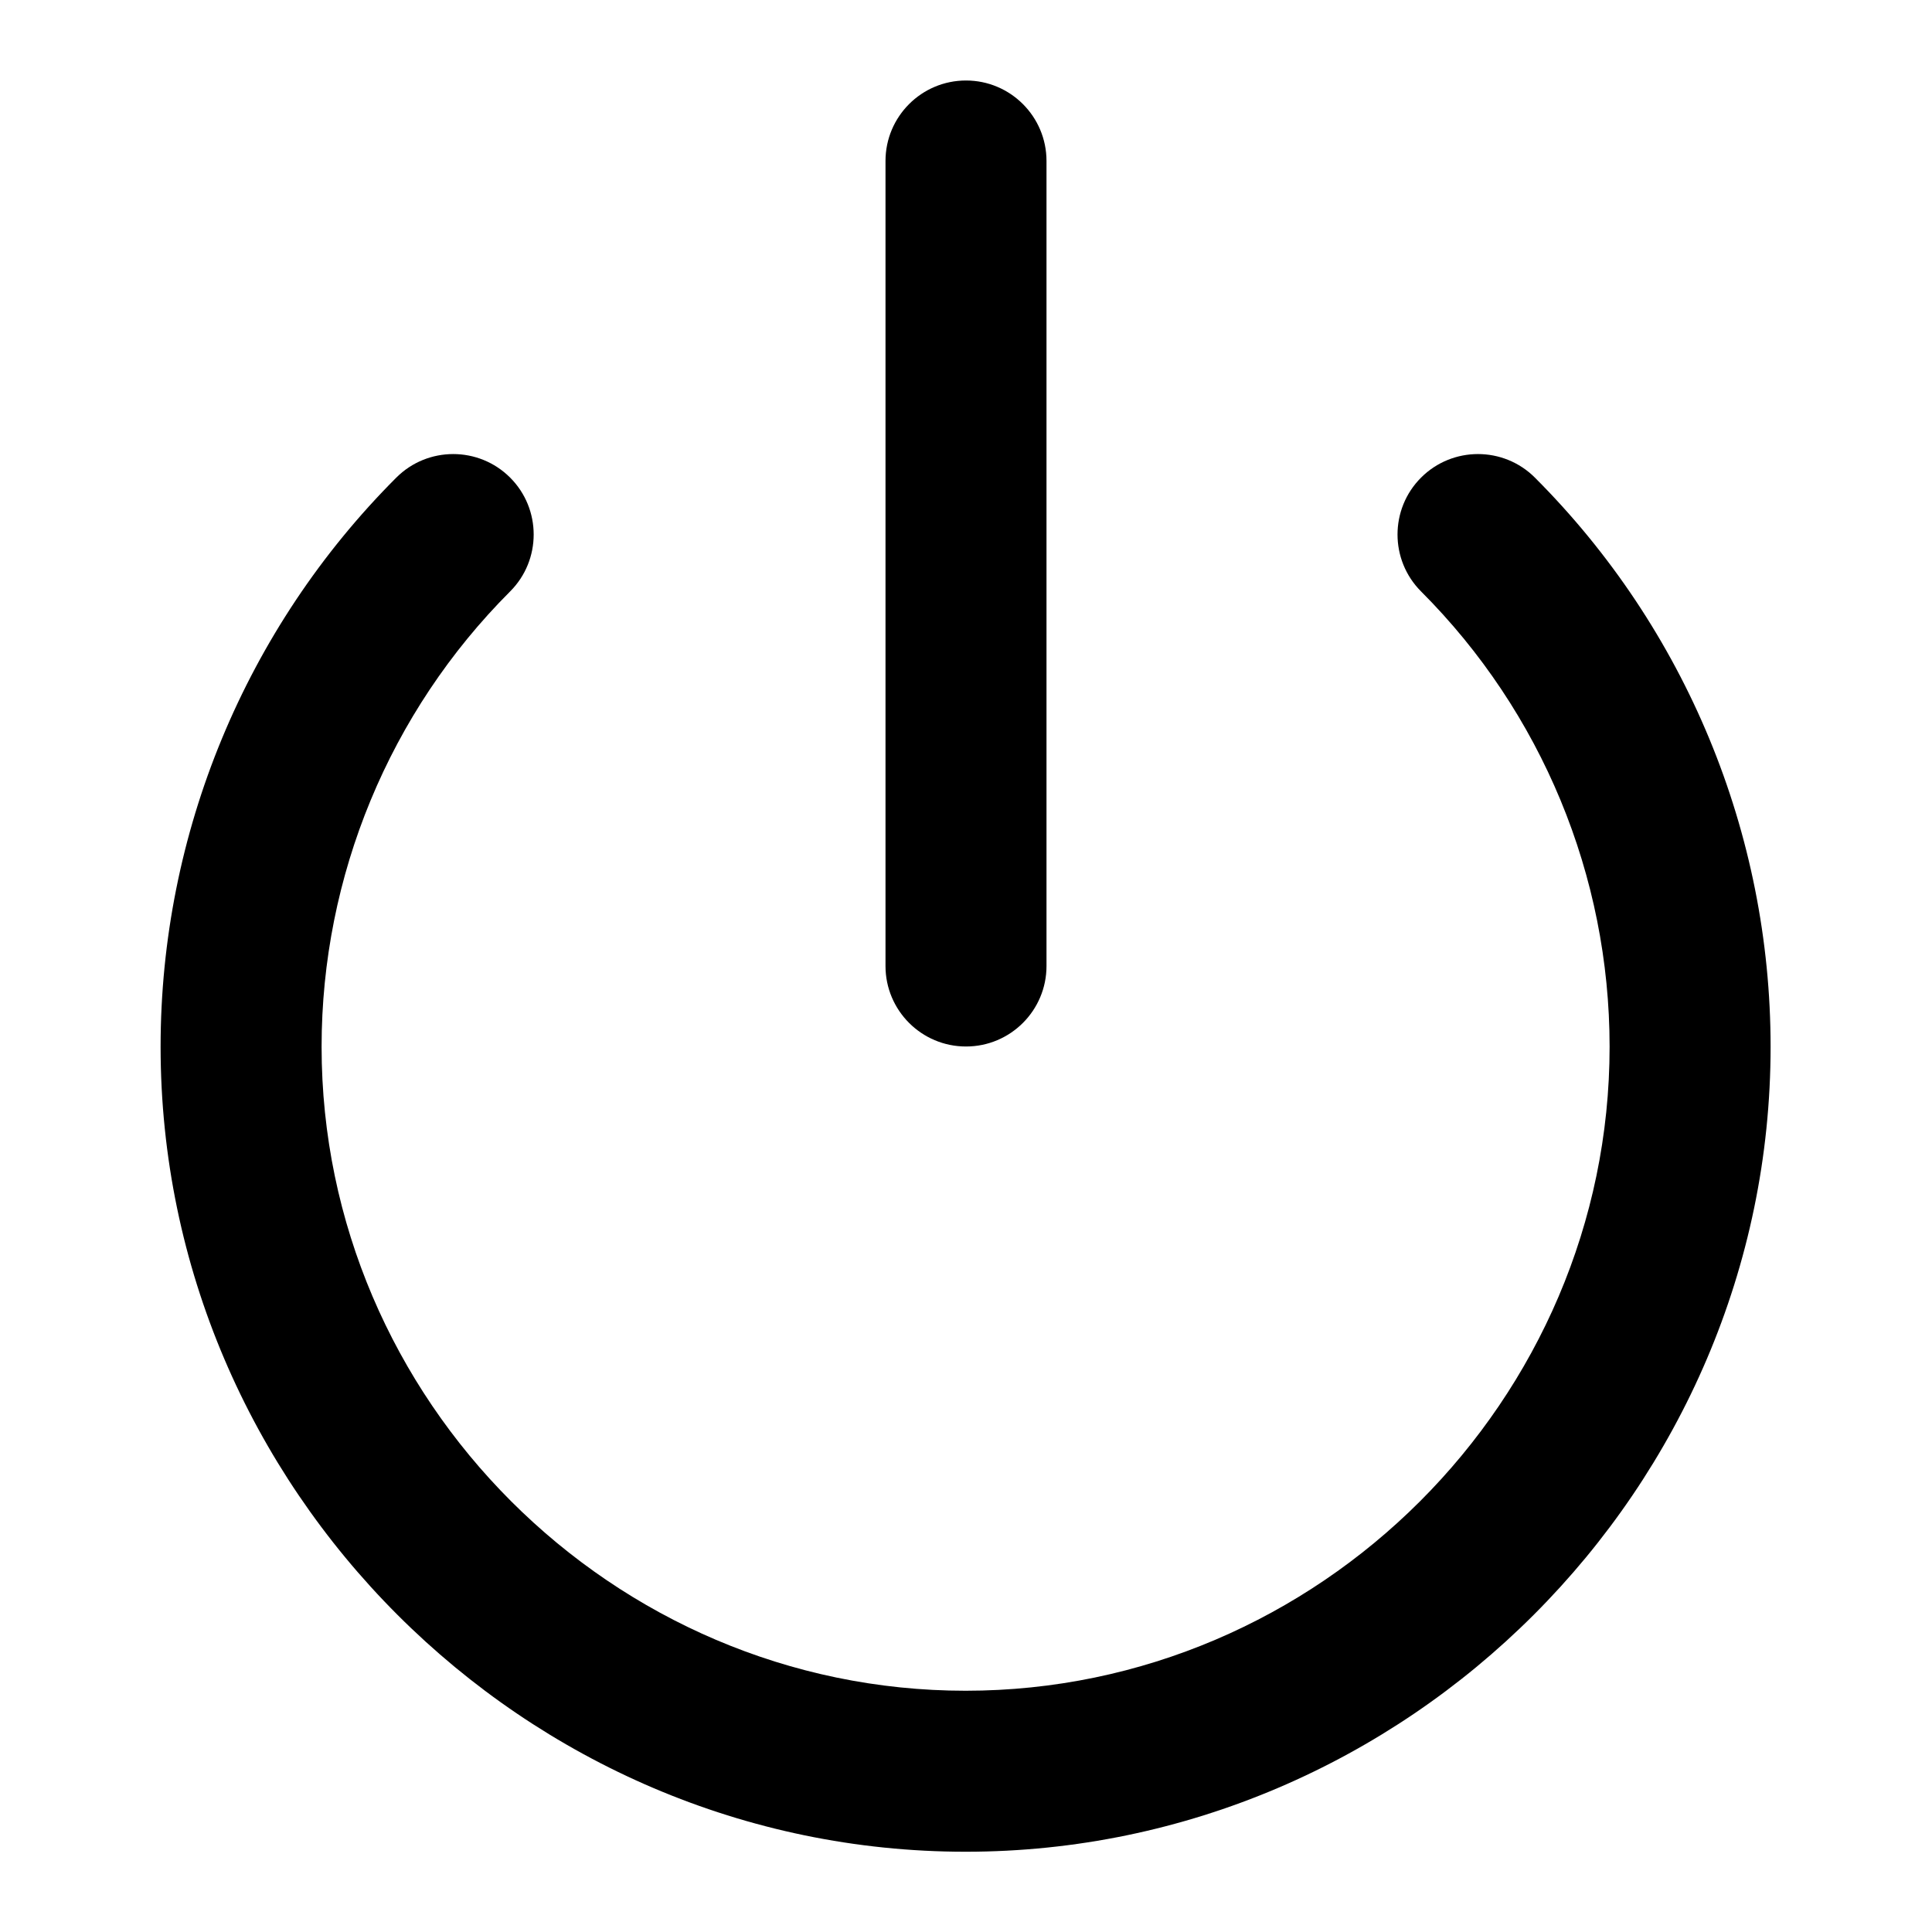 <?xml version="1.0" encoding="UTF-8" standalone="no"?>
<!DOCTYPE svg PUBLIC "-//W3C//DTD SVG 1.1//EN" "http://www.w3.org/Graphics/SVG/1.1/DTD/svg11.dtd">
<svg width="100%" height="100%" viewBox="0 0 24 24" version="1.1" xmlns="http://www.w3.org/2000/svg" xmlns:xlink="http://www.w3.org/1999/xlink" xml:space="preserve" xmlns:serif="http://www.serif.com/" style="fill-rule:evenodd;clip-rule:evenodd;stroke-linejoin:round;stroke-miterlimit:2;">
    <path d="M17.653,7.347C19.152,8.847 19.995,10.882 19.995,13.003C19.995,17.392 16.384,21.003 11.995,21.003C7.606,21.003 3.995,17.392 3.995,13.003C3.995,10.882 4.838,8.847 6.337,7.347C6.727,6.957 6.727,6.323 6.337,5.933C5.947,5.543 5.313,5.543 4.923,5.933C3.049,7.808 1.995,10.352 1.995,13.003C1.995,18.489 6.509,23.003 11.995,23.003C17.481,23.003 21.995,18.489 21.995,13.003C21.995,10.352 20.941,7.808 19.067,5.933C18.677,5.543 18.043,5.543 17.653,5.933C17.263,6.323 17.263,6.957 17.653,7.347ZM11,2L11,12C11,12.552 11.448,13 12,13C12.552,13 13,12.552 13,12L13,2C13,1.448 12.552,1 12,1C11.448,1 11,1.448 11,2Z" fill="currentColor"/>
</svg>
